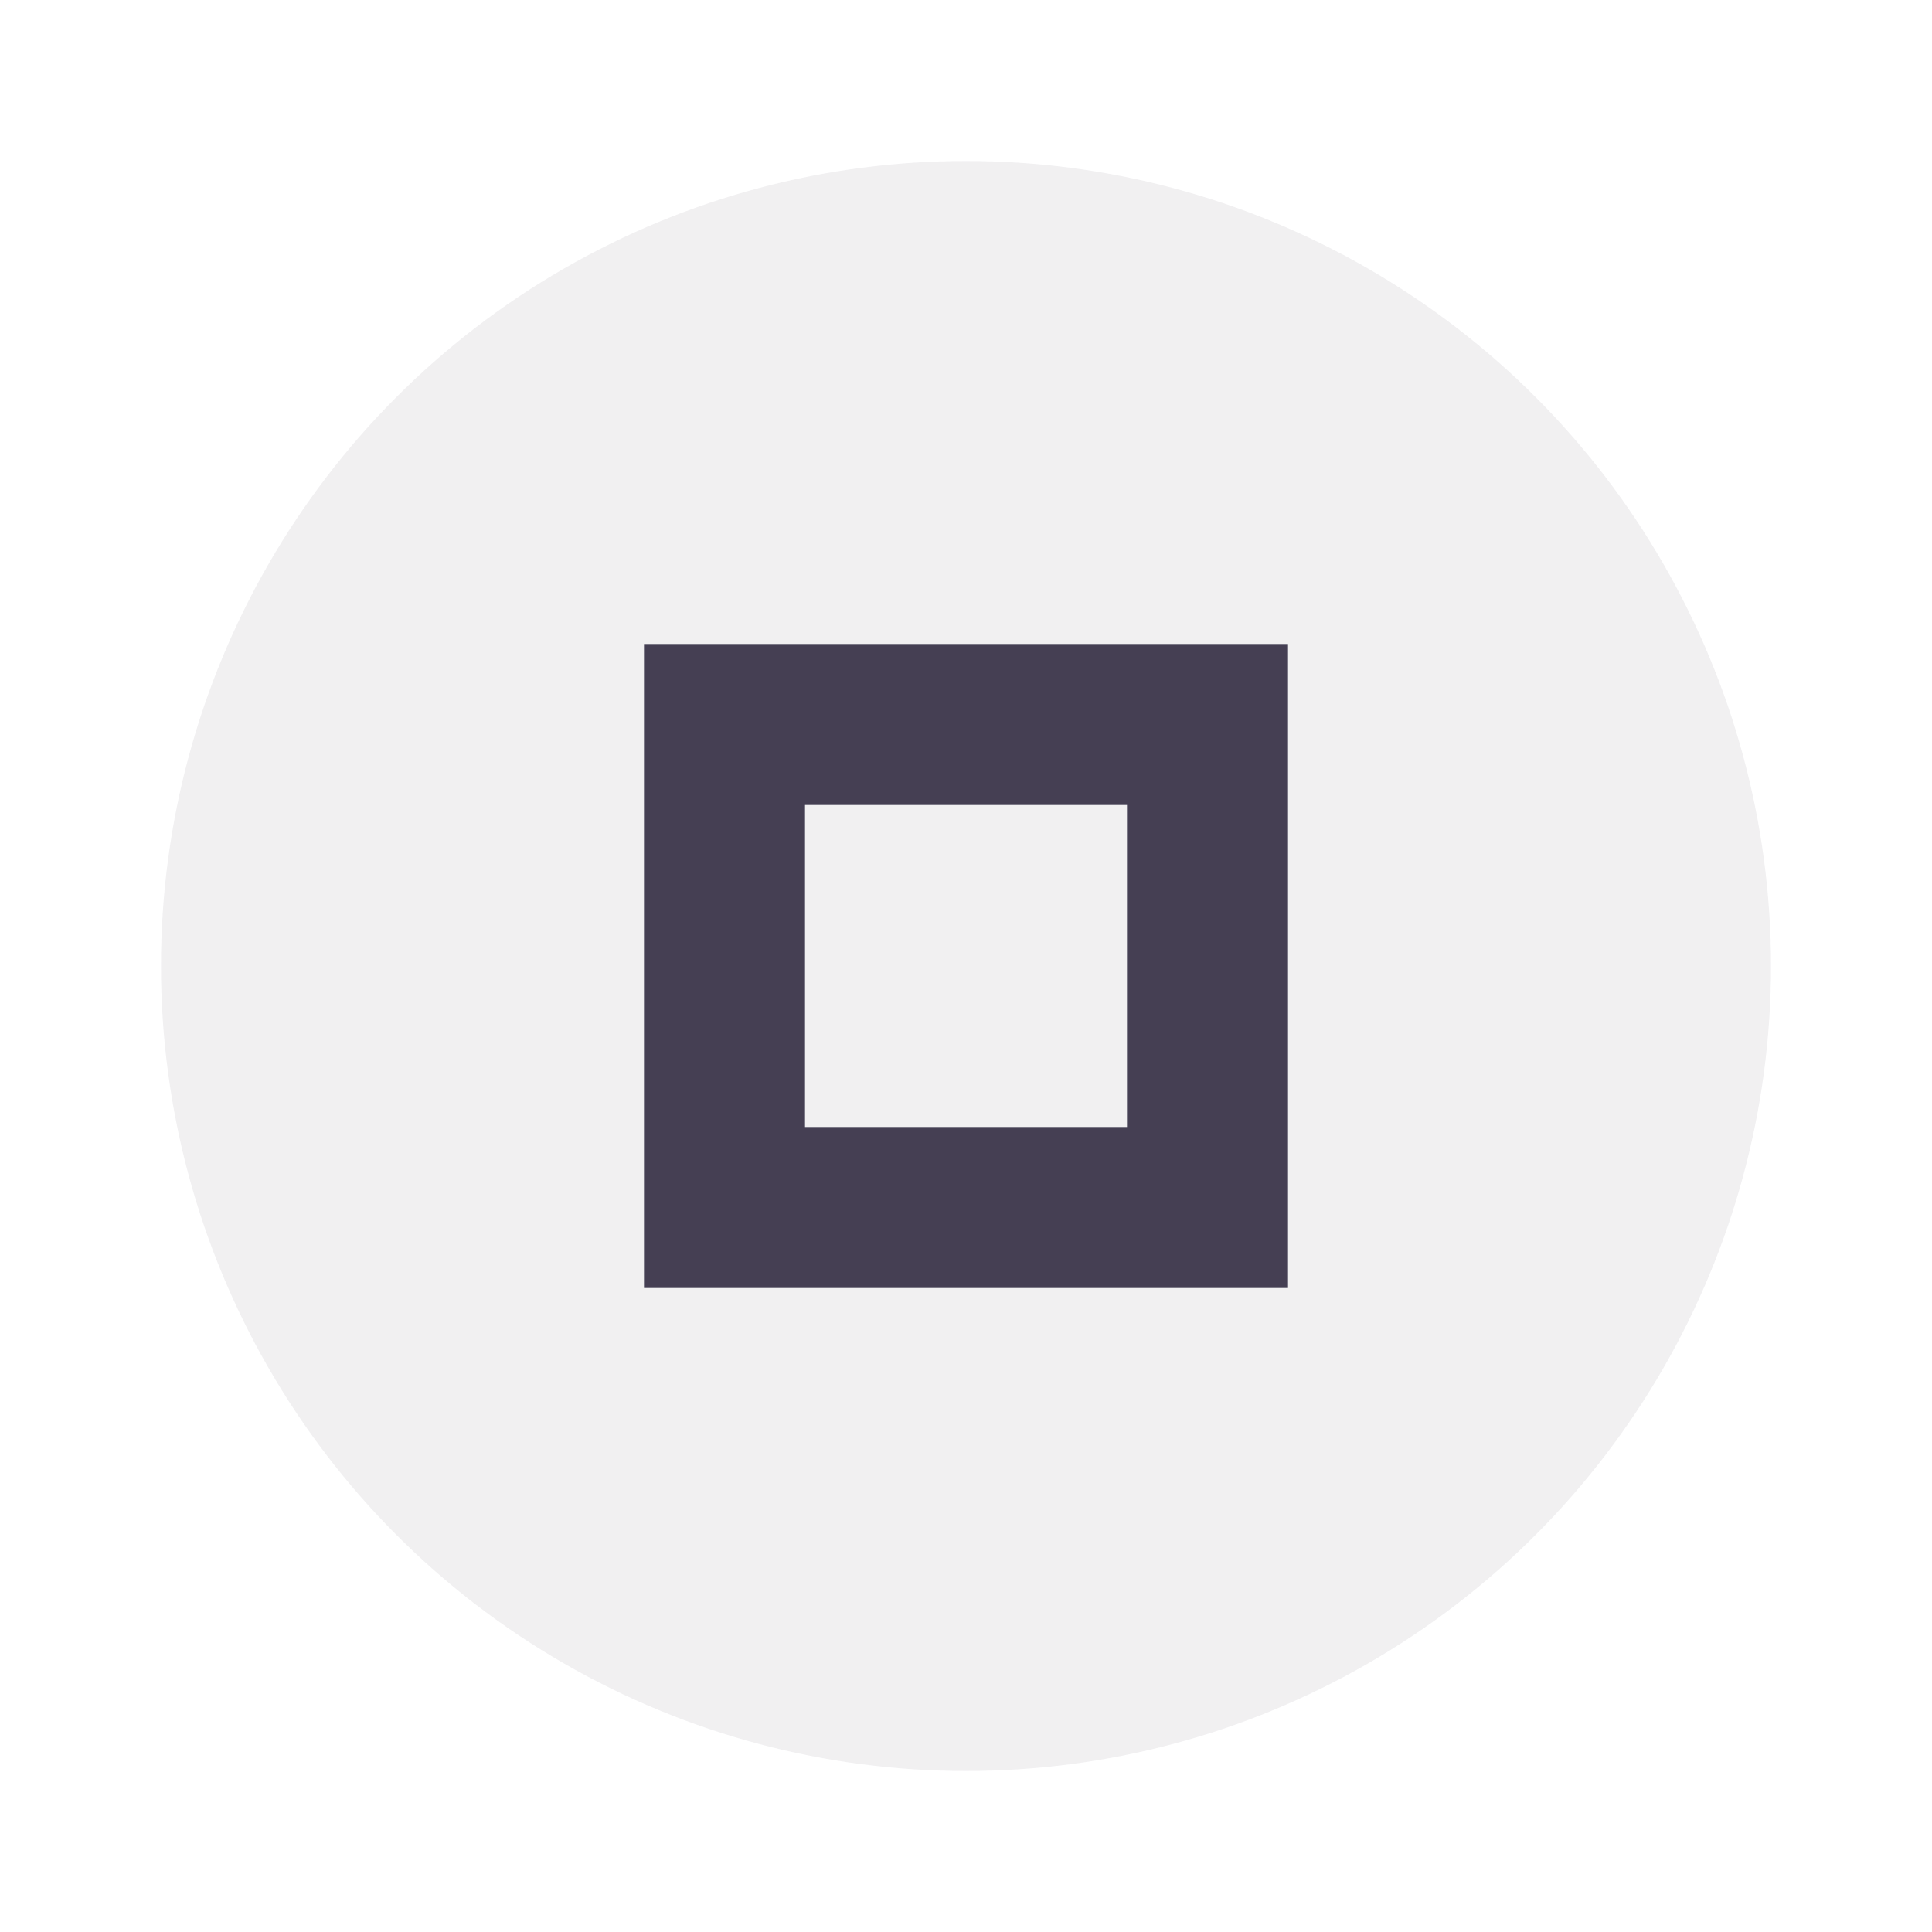 <svg xmlns="http://www.w3.org/2000/svg" width="24" height="24" viewBox="0 0 24 24" fill="#29223a" opacity="0.87">
  <circle cx="12" cy="12" r="10" opacity="0.08"/>
  <path d="m8 8v8h8v-8h-8zm2 2h4v4h-4v-4z"/>
</svg>
